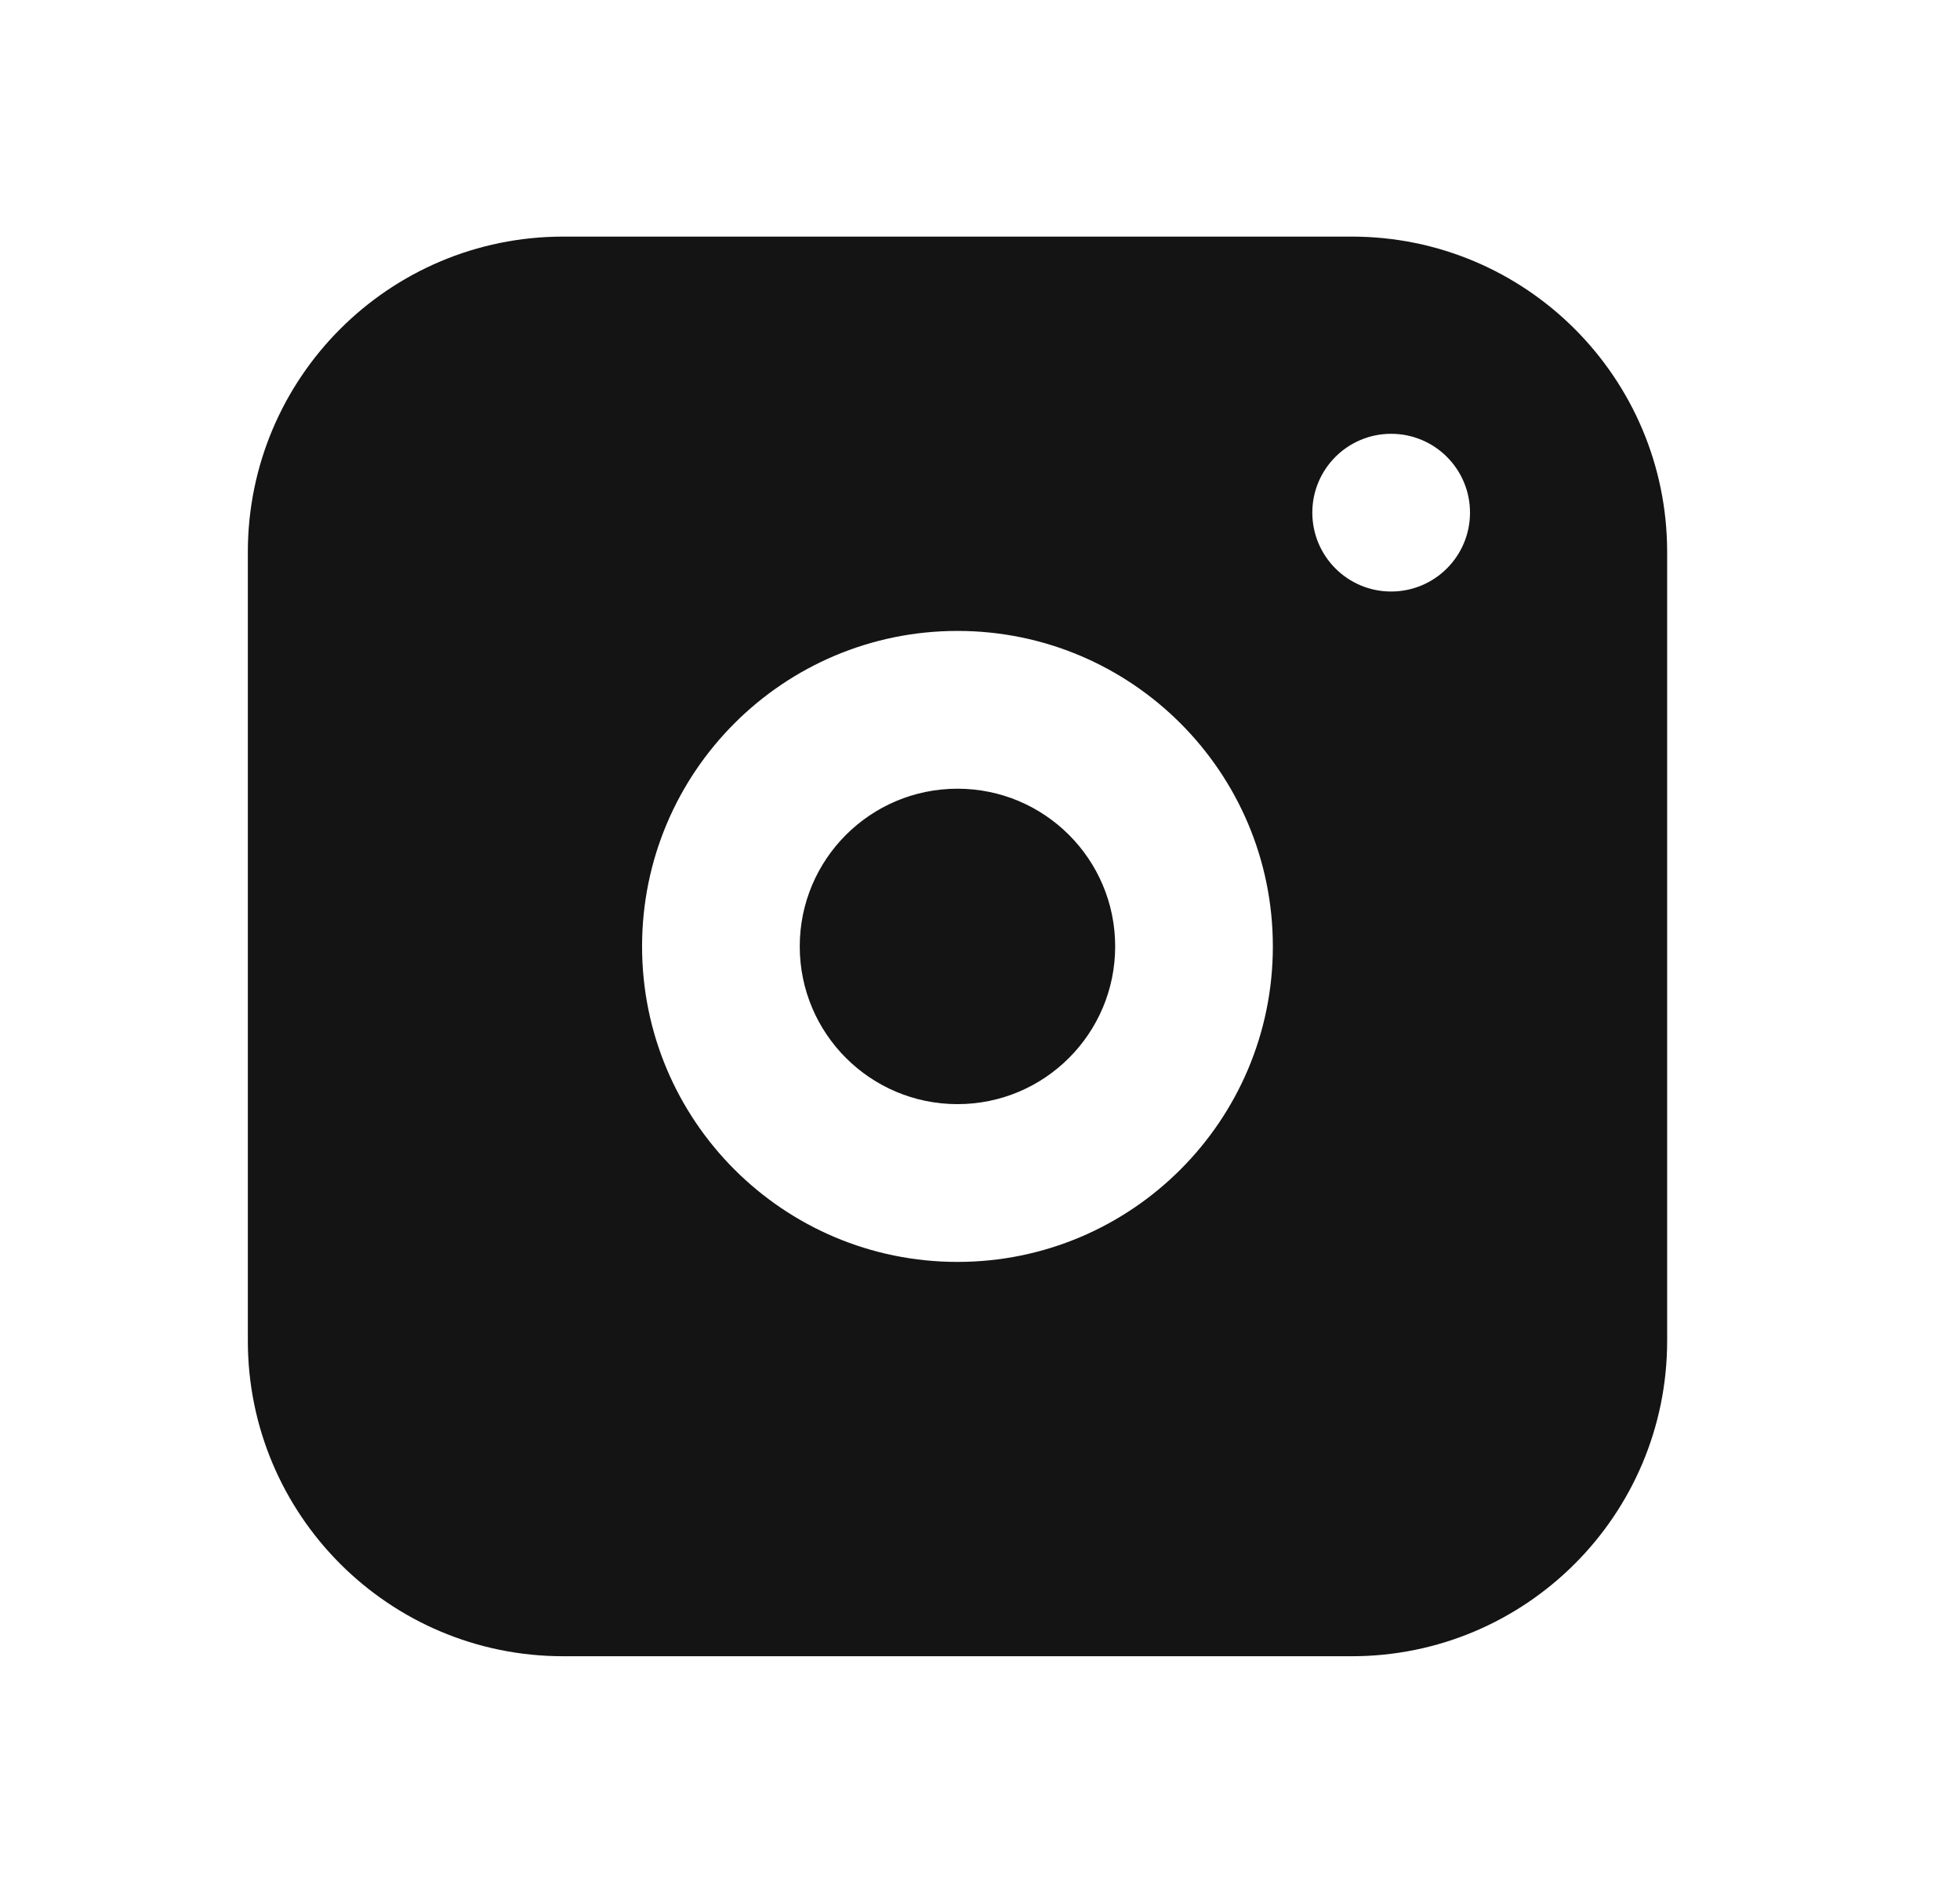 <?xml version="1.0" encoding="utf-8"?><svg width="29" height="28" viewBox="0 0 29 28" fill="none" xmlns="http://www.w3.org/2000/svg">
<path fill-rule="evenodd" clip-rule="evenodd" d="M3.667 8.167C3.667 5.589 5.756 3.5 8.333 3.5H20C22.577 3.5 24.667 5.589 24.667 8.167V19.833C24.667 22.411 22.577 24.5 20 24.5H8.333C5.756 24.5 3.667 22.411 3.667 19.833V8.167ZM14.167 11.667C12.878 11.667 11.833 12.711 11.833 14C11.833 15.289 12.878 16.333 14.167 16.333C15.455 16.333 16.5 15.289 16.5 14C16.5 12.711 15.455 11.667 14.167 11.667ZM9.5 14C9.5 11.423 11.589 9.333 14.167 9.333C16.744 9.333 18.833 11.423 18.833 14C18.833 16.577 16.744 18.667 14.167 18.667C11.589 18.667 9.5 16.577 9.5 14ZM20.583 8.75C21.228 8.75 21.75 8.228 21.75 7.583C21.75 6.939 21.228 6.417 20.583 6.417C19.939 6.417 19.417 6.939 19.417 7.583C19.417 8.228 19.939 8.75 20.583 8.75Z" fill="#141414"/>
</svg>
